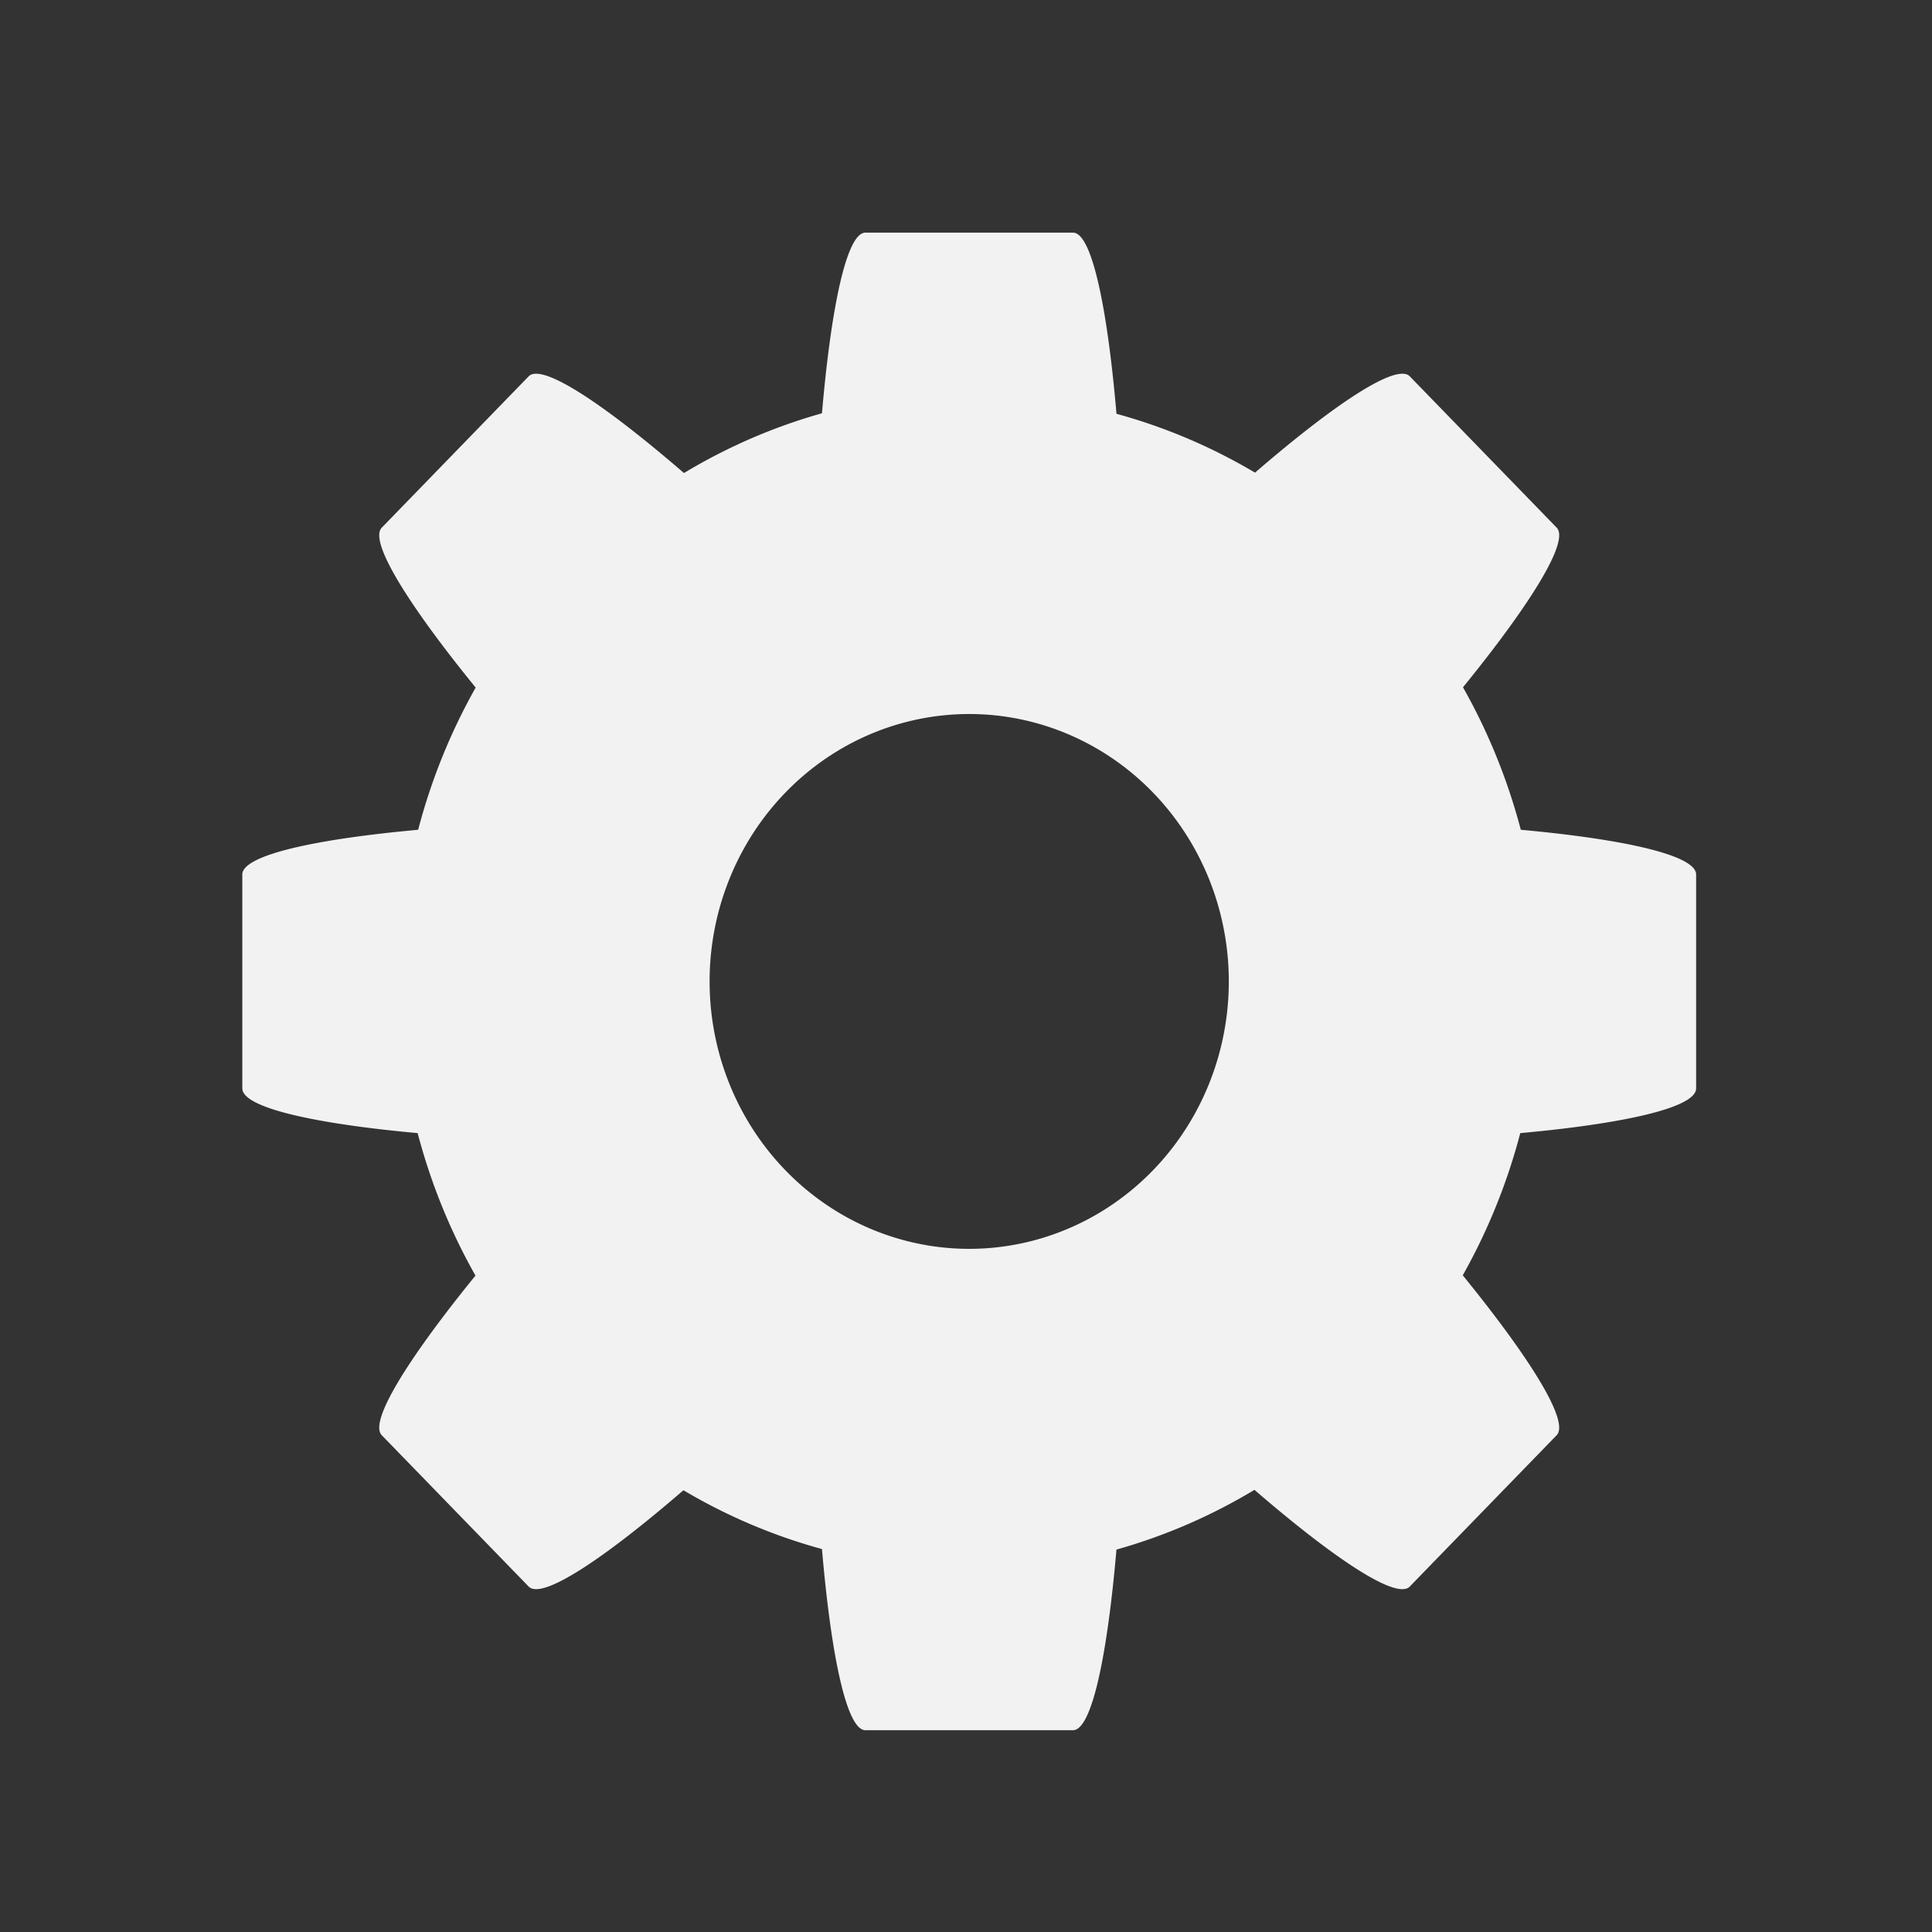 <?xml version="1.0" encoding="UTF-8" standalone="no"?>
<svg
   width="64"
   height="64"
   version="1.1"
   id="svg73"
   sodipodi:docname="application-default-icon.svg"
   inkscape:version="1.3.2 (091e20ef0f, 2023-11-25)"
   xmlns:inkscape="http://www.inkscape.org/namespaces/inkscape"
   xmlns:sodipodi="http://sodipodi.sourceforge.net/DTD/sodipodi-0.dtd"
   xmlns="http://www.w3.org/2000/svg"
   xmlns:svg="http://www.w3.org/2000/svg"
   xmlns:rdf="http://www.w3.org/1999/02/22-rdf-syntax-ns#"
   xmlns:cc="http://creativecommons.org/ns#"
   xmlns:dc="http://purl.org/dc/elements/1.1/">
  <rect width="100%" height="100%" fill="#333333" stroke="none"/>
  <sodipodi:namedview
     pagecolor="#f5f7fa"
     bordercolor="#666666"
     borderopacity="1"
     objecttolerance="10"
     gridtolerance="10"
     guidetolerance="10"
     inkscape:pageopacity="0"
     inkscape:pageshadow="2"
     inkscape:window-width="1356"
     inkscape:window-height="973"
     id="namedview75"
     showgrid="false"
     inkscape:zoom="6.2890624"
     inkscape:cx="30.44969"
     inkscape:cy="48.178883"
     inkscape:window-x="35"
     inkscape:window-y="32"
     inkscape:window-maximized="0"
     inkscape:current-layer="g877"
     inkscape:document-rotation="0"
     inkscape:pagecheckerboard="0"
     inkscape:showpageshadow="2"
     inkscape:deskcolor="#d1d1d1" />
  <defs
     id="defs29">
    <filter
       style="color-interpolation-filters:sRGB"
       inkscape:label="Drop Shadow"
       id="filter4"
       x="-0.159"
       y="-0.139"
       width="1.345"
       height="1.302">
      <feFlood
         result="flood"
         in="SourceGraphic"
         flood-opacity="0.498"
         flood-color="rgb(255,255,255)"
         id="feFlood2" />
      <feGaussianBlur
         result="blur"
         in="SourceGraphic"
         stdDeviation="0.5"
         id="feGaussianBlur2" />
      <feOffset
         result="offset"
         in="blur"
         dx="0.2"
         dy="0.2"
         id="feOffset2" />
      <feComposite
         result="comp1"
         operator="in"
         in="flood"
         in2="offset"
         id="feComposite3" />
      <feComposite
         result="comp2"
         operator="over"
         in="SourceGraphic"
         in2="comp1"
         id="feComposite4" />
    </filter>
  </defs>
  <g
     id="g877"
     transform="matrix(1.1,0,0,1.1,-3.185,-3.207)">
    <path
       style="fill:#f5f7fa;stroke-width:0.204;fill-opacity:1"
       d=""
       id="path3" />
    <path
       style="color:#000000;clip-rule:nonzero;display:inline;overflow:visible;visibility:visible;isolation:auto;mix-blend-mode:normal;color-interpolation:sRGB;color-interpolation-filters:linearRGB;solid-color:#000000;solid-opacity:1;fill:#f2f2f2;fill-opacity:1;fill-rule:nonzero;stroke:none;stroke-width:1.449;stroke-linecap:butt;stroke-linejoin:miter;stroke-miterlimit:4;stroke-dasharray:none;stroke-dashoffset:0;stroke-opacity:0.3;marker:none;color-rendering:auto;image-rendering:auto;shape-rendering:auto;text-rendering:auto;enable-background:accumulate"
       d="m 28.956,9.922 c -0.563,0 -1.032,2.239 -1.307,5.439 A 17.2,17.718 0 0 0 23.493,17.161 C 21.092,15.088 19.216,13.837 18.817,14.248 l -4.425,4.558 c -0.399,0.411 0.816,2.343 2.828,4.816 a 17.2,17.718 0 0 0 -1.732,4.282 c -3.115,0.283 -5.295,0.766 -5.295,1.346 v 6.443 c 0,0.58 2.174,1.063 5.28,1.346 a 17.2,17.718 0 0 0 1.741,4.291 c -2.008,2.469 -3.22,4.396 -2.822,4.807 l 4.425,4.558 c 0.398,0.41 2.267,-0.836 4.66,-2.901 a 17.2,17.718 0 0 0 4.172,1.771 c 0.275,3.209 0.743,5.455 1.307,5.455 h 6.254 c 0.563,0 1.032,-2.239 1.307,-5.439 a 17.2,17.718 0 0 0 4.156,-1.799 c 2.401,2.073 4.277,3.324 4.676,2.913 l 4.425,-4.558 c 0.399,-0.411 -0.816,-2.343 -2.828,-4.816 a 17.2,17.718 0 0 0 1.732,-4.282 c 3.115,-0.283 5.296,-0.766 5.296,-1.346 v -6.443 c 0,-0.58 -2.174,-1.063 -5.28,-1.346 a 17.2,17.718 0 0 0 -1.741,-4.291 c 2.008,-2.469 3.22,-4.396 2.822,-4.807 l -4.425,-4.558 c -0.398,-0.41 -2.267,0.836 -4.66,2.901 A 17.2,17.718 0 0 0 36.518,15.377 C 36.243,12.168 35.774,9.922 35.211,9.922 Z m 3.127,14.496 a 7.818,8.053 0 0 1 7.818,8.053 7.818,8.053 0 0 1 -7.818,8.053 7.818,8.053 0 0 1 -7.818,-8.053 7.818,8.053 0 0 1 7.818,-8.053 z"
       id="path4690"
       inkscape:connector-curvature="0" />
  </g>
</svg>

